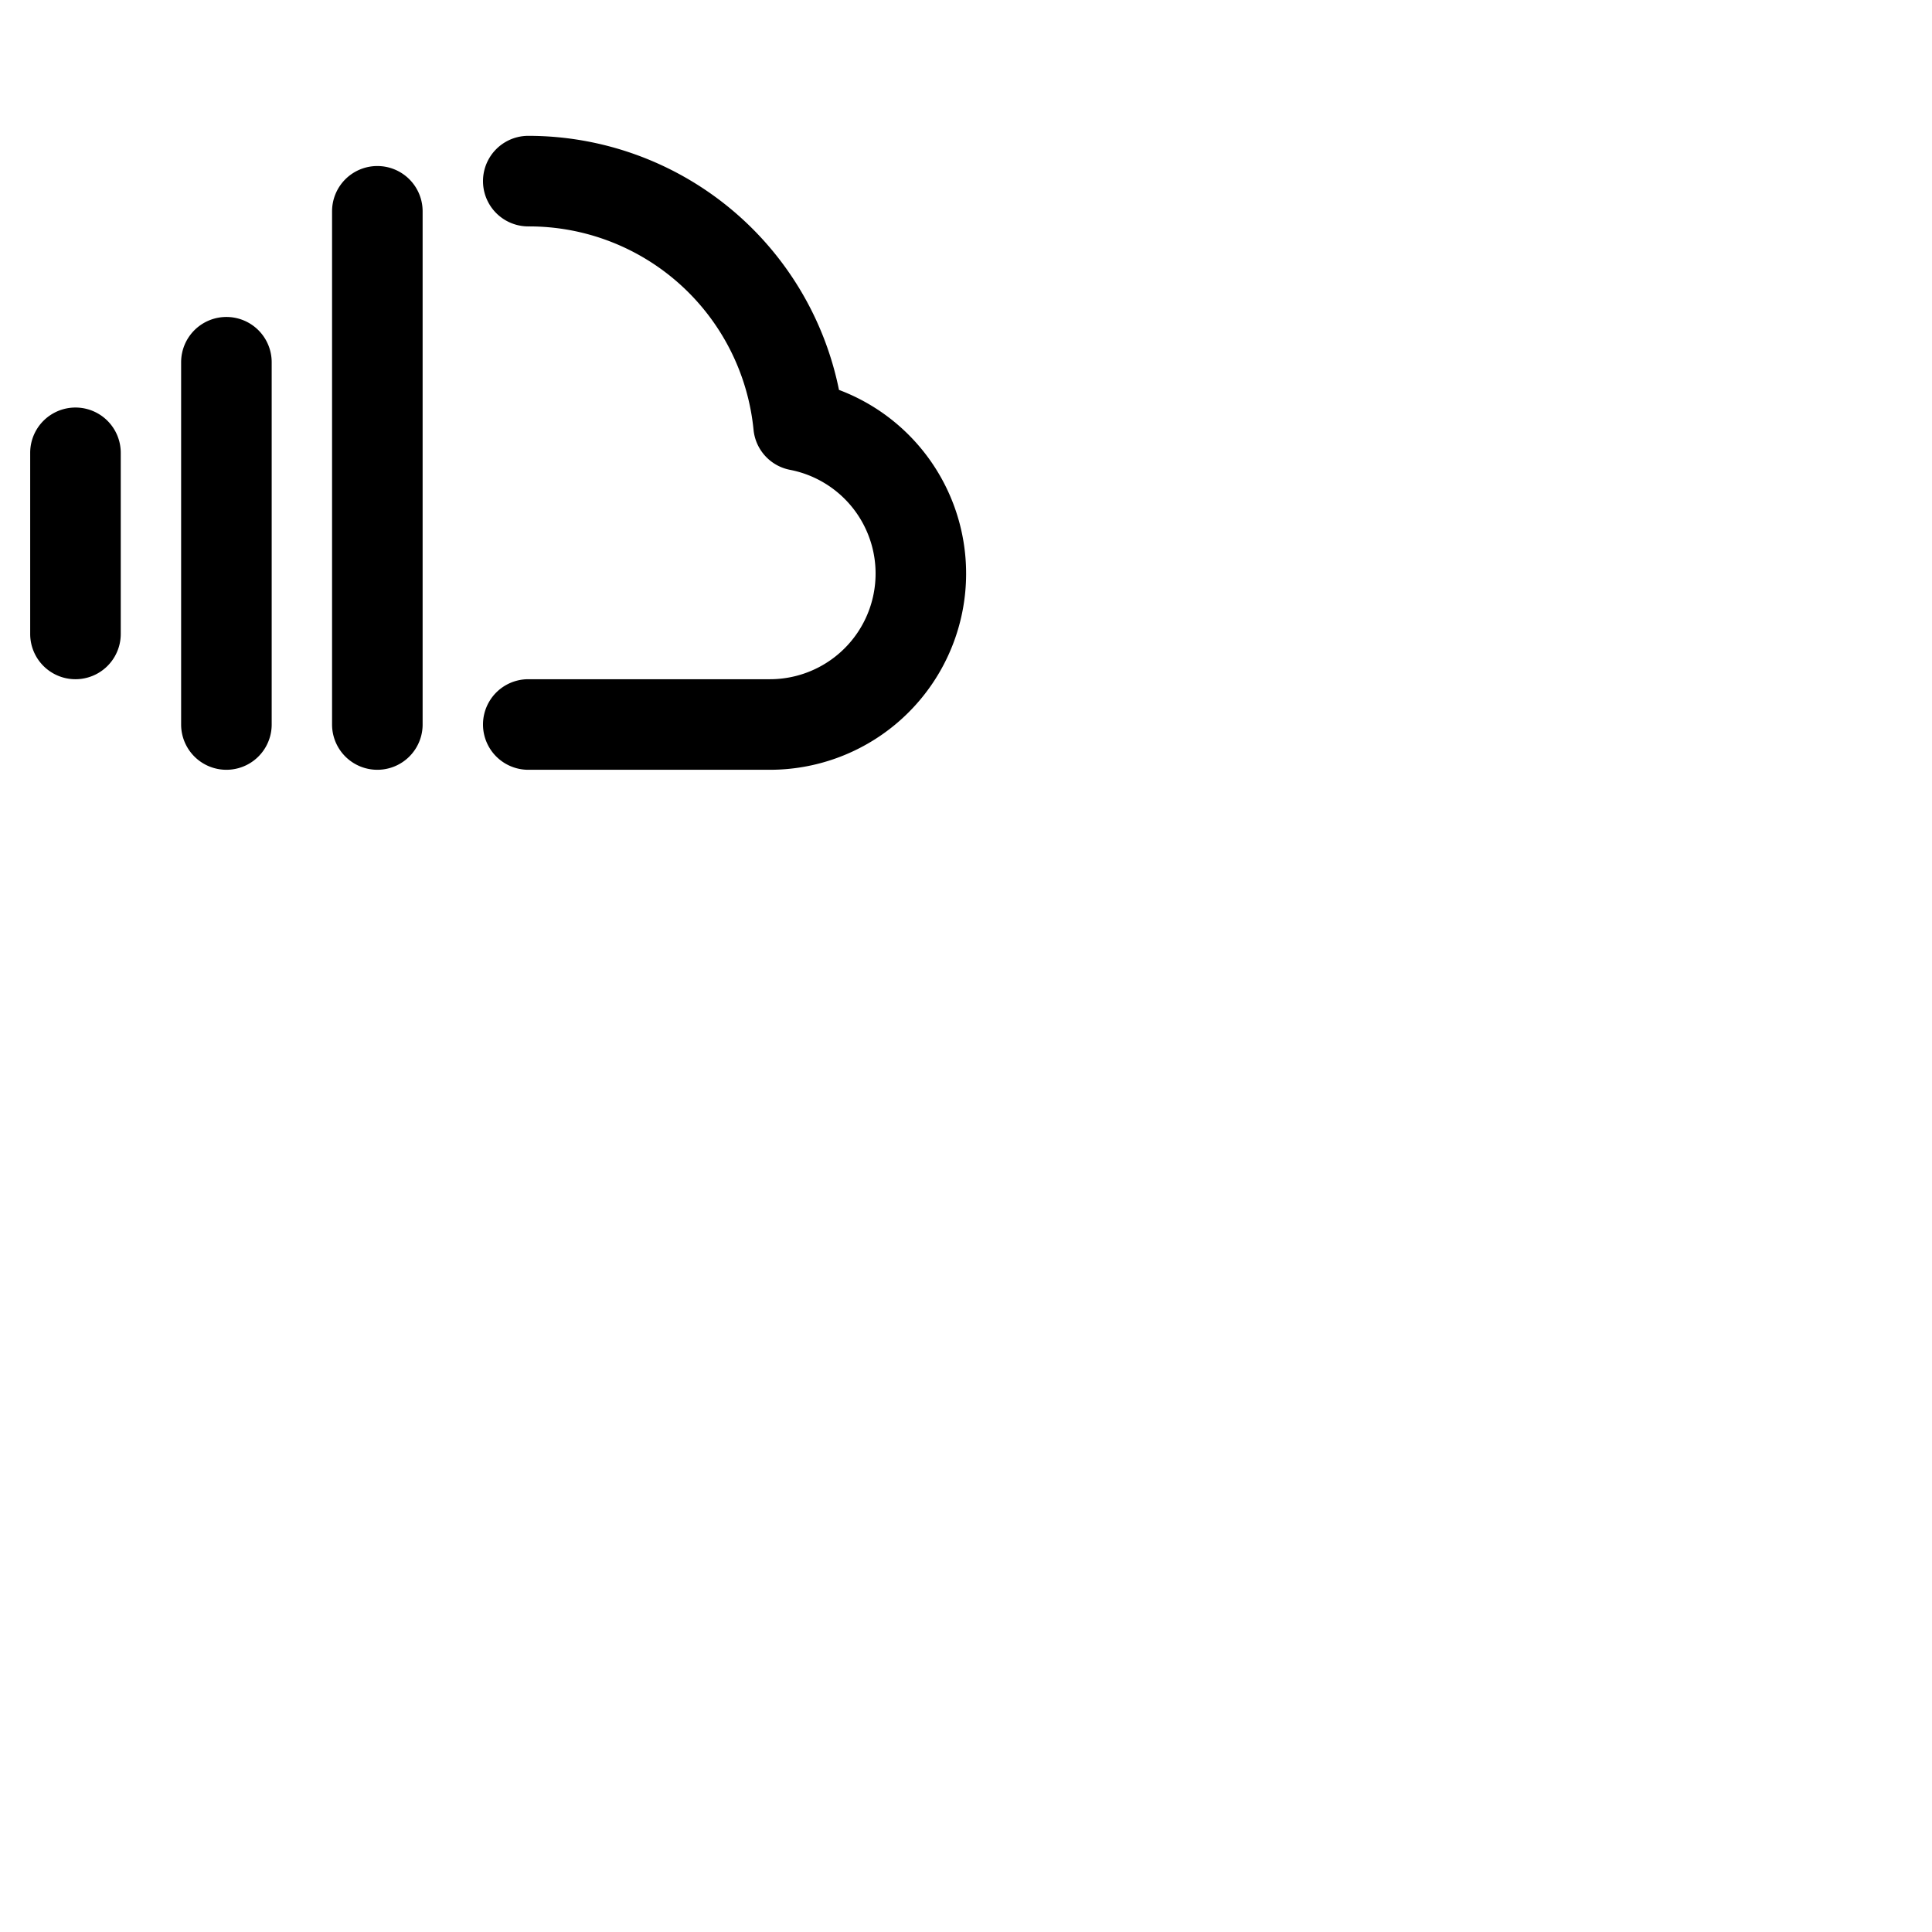 <svg xmlns="http://www.w3.org/2000/svg" version="1.1" viewBox="0 0 512 512" fill="currentColor"><path fill="currentColor" d="M32 120v48a12 12 0 0 1-24 0v-48a12 12 0 0 1 24 0m28-36a12 12 0 0 0-12 12v96a12 12 0 0 0 24 0V96a12 12 0 0 0-12-12m40-40a12 12 0 0 0-12 12v136a12 12 0 0 0 24 0V56a12 12 0 0 0-12-12m122.34 59.33A84 84 0 0 0 140 36a12 12 0 0 0 0 24a59.78 59.78 0 0 1 59.7 53.93a12 12 0 0 0 9.66 10.58A28 28 0 0 1 204 180h-64a12 12 0 0 0 0 24h64a52 52 0 0 0 18.34-100.67"/></svg>